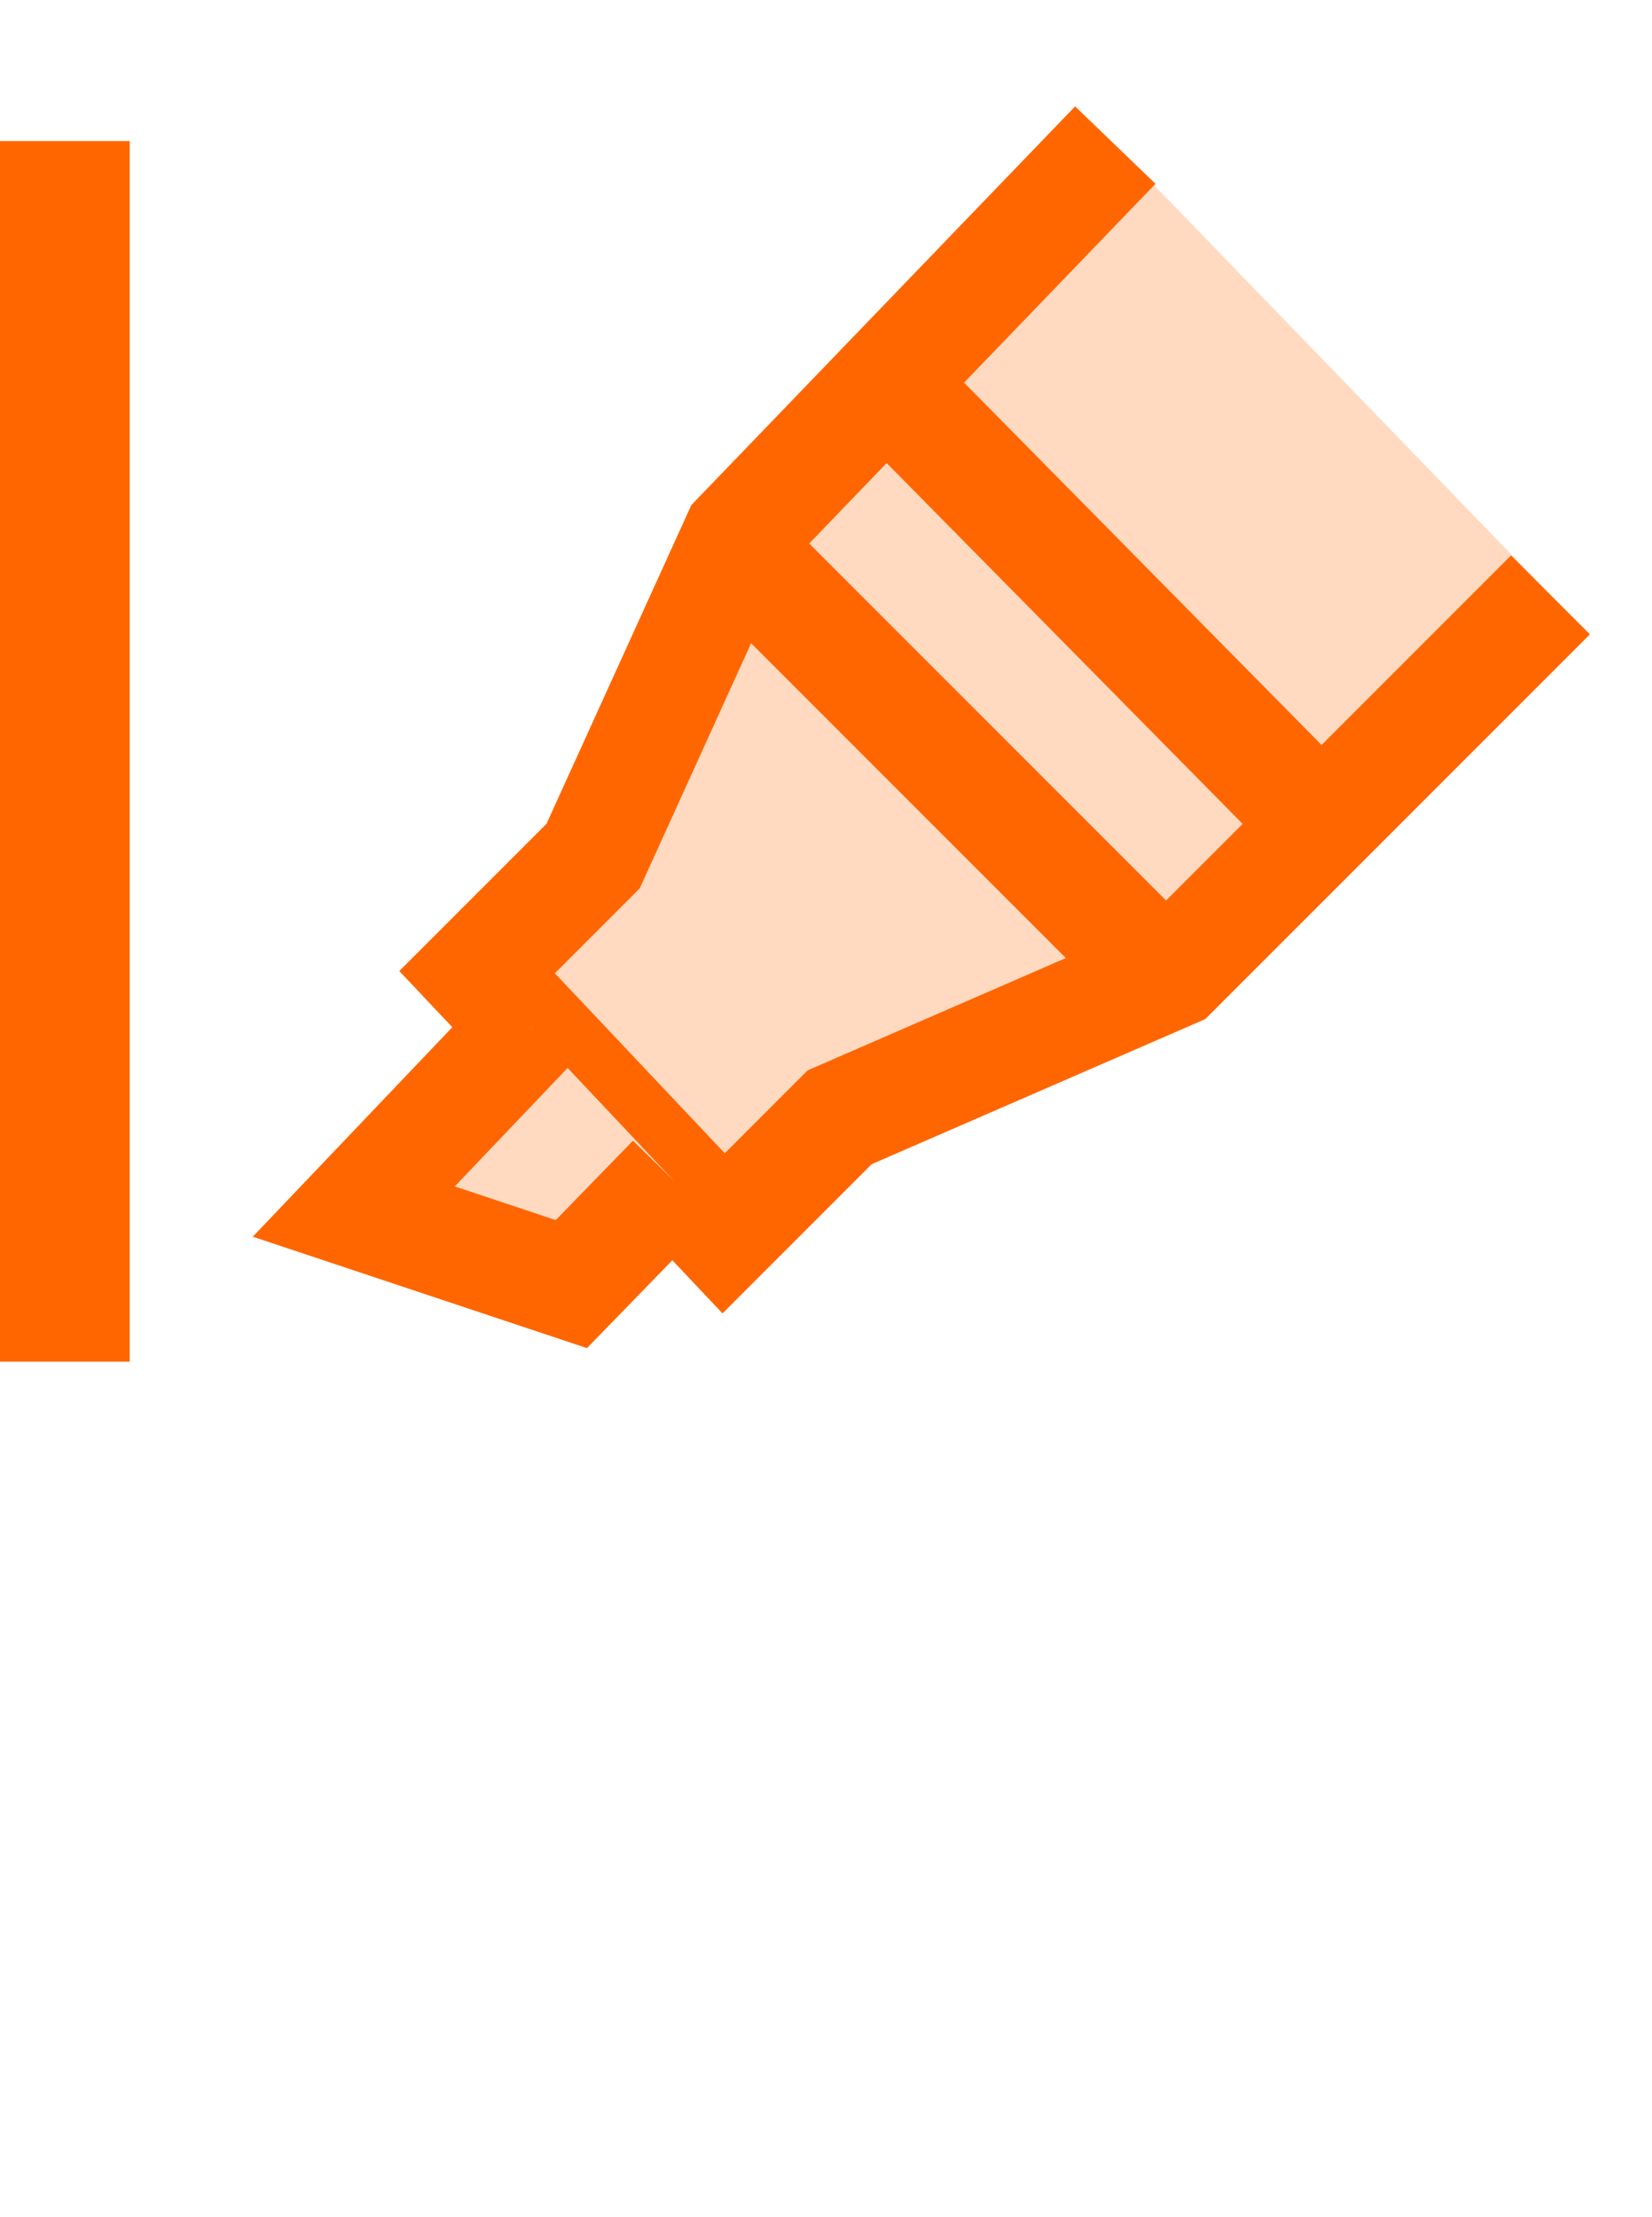 <svg width="41" height="55" xmlns="http://www.w3.org/2000/svg" xmlns:xlink="http://www.w3.org/1999/xlink" xml:space="preserve" overflow="hidden"><defs><clipPath id="clip0"><rect x="1695" y="874" width="41" height="55"/></clipPath><clipPath id="clip1"><rect x="1699" y="874" width="37" height="36"/></clipPath><clipPath id="clip2"><rect x="1699" y="874" width="37" height="36"/></clipPath><clipPath id="clip3"><rect x="1699" y="874" width="37" height="36"/></clipPath></defs><g clip-path="url(#clip0)" transform="translate(-1695 -874)"><g clip-path="url(#clip1)"><g clip-path="url(#clip2)"><g clip-path="url(#clip3)"><path d="M22.68 3.6 13.32 13.32 9.72 21.24 6.84 24.12 12.96 30.6 15.84 27.72 24.12 24.12 33.48 14.76" stroke="#FF6600" stroke-width="2.769" stroke-miterlimit="10" fill="#FFDAC1" transform="matrix(1 0 0 1 1700 874)"/><path d="M16.992 9.504 27.792 20.448" stroke="#FF6600" stroke-width="2.769" stroke-miterlimit="10" fill="none" transform="matrix(1 0 0 1 1700 874)"/><path d="M13.14 13.5 23.94 24.3" stroke="#FF6600" stroke-width="2.769" stroke-miterlimit="10" fill="none" transform="matrix(1 0 0 1 1700 874)"/><path d="M8.136 25.488 3.78 30.06 9.18 31.86 11.7 29.268" stroke="#FF6600" stroke-width="2.769" stroke-miterlimit="10" fill="#FFDAC1" transform="matrix(1 0 0 1 1700 874)"/></g></g></g><path d="M1696.5 877.5 1696.5 907.784" stroke="#FF6600" stroke-width="3.438" stroke-miterlimit="8" fill="none" fill-rule="evenodd"/></g></svg>